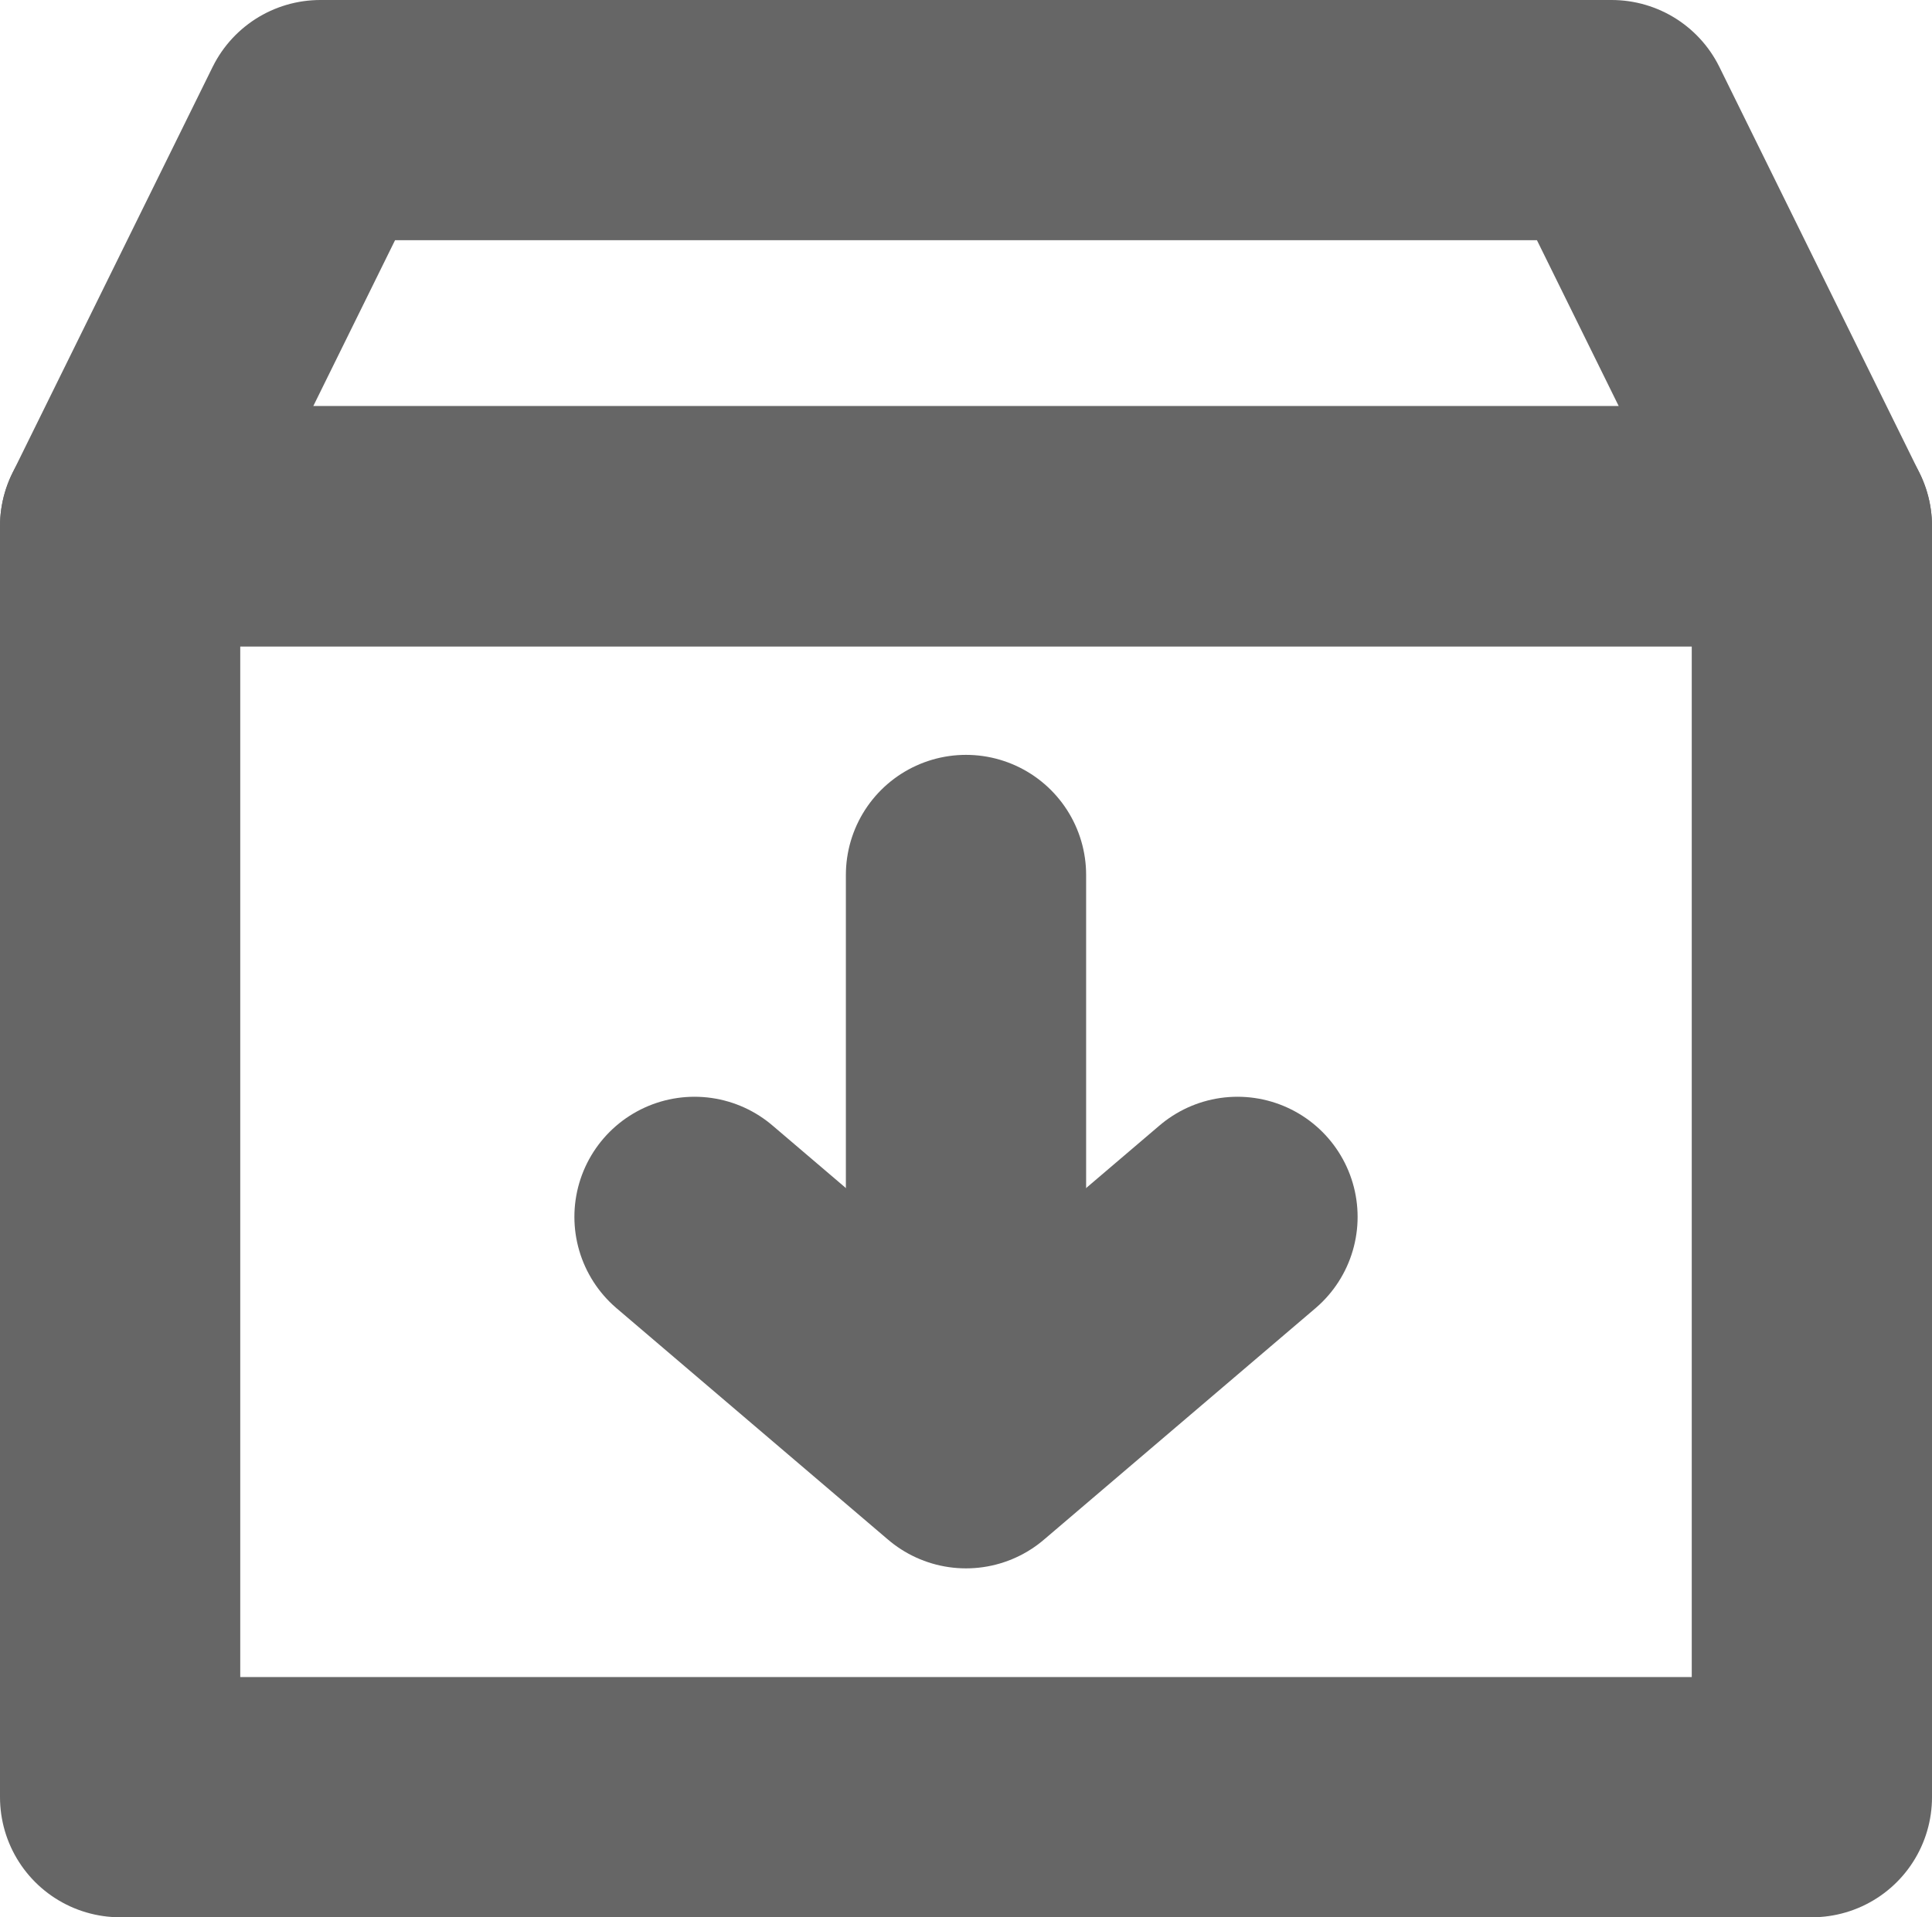 <svg xmlns="http://www.w3.org/2000/svg" viewBox="0 0 96.5 95.77"><defs><style>.cls-1{fill:none;stroke:#666;stroke-linecap:round;stroke-linejoin:round;stroke-width:12px;}</style></defs><g id="Layer_2" data-name="Layer 2"><g id="Archive_-_True" data-name="Archive - True"><rect class="cls-1" x="6" y="26.29" width="84.5" height="63.49"/><polygon class="cls-1" points="90.5 26.29 6 26.29 16 6 80.5 6 90.5 26.29"/><polyline class="cls-1" points="34.69 60.79 48.25 72.35 61.81 60.79"/><line class="cls-1" x1="48.25" y1="68.92" x2="48.25" y2="43.71"/></g></g></svg>